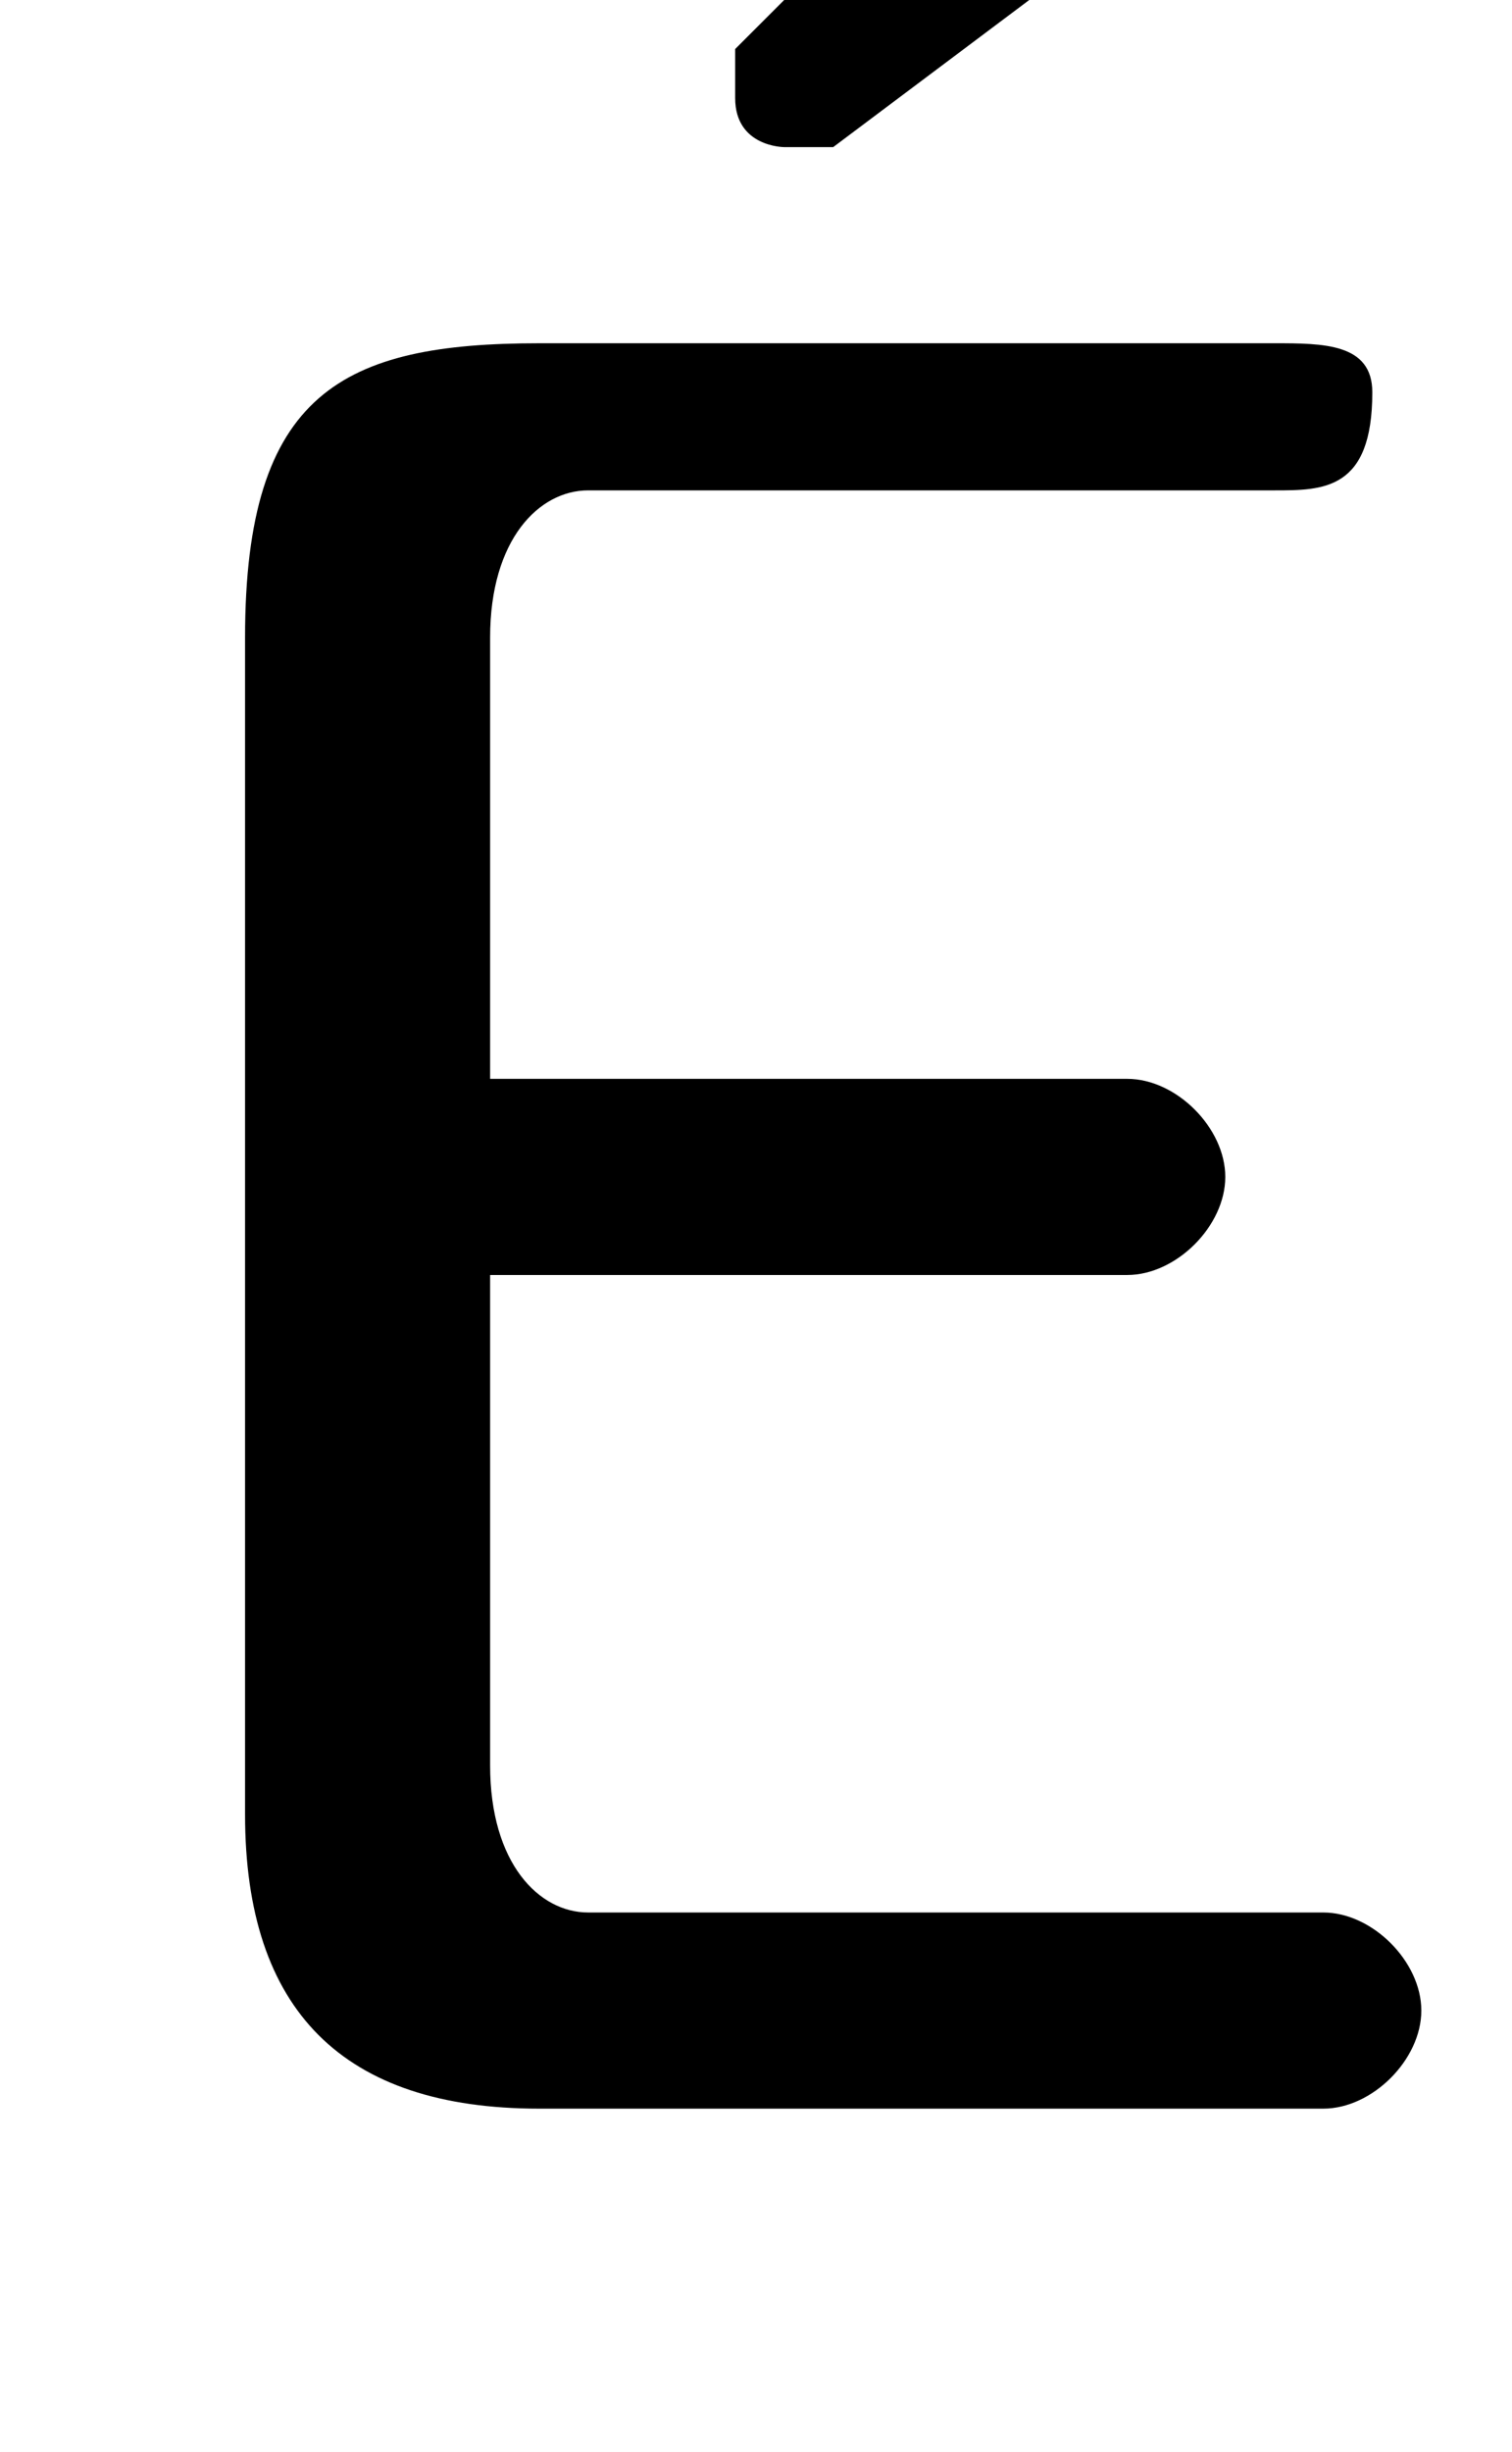 <svg xmlns="http://www.w3.org/2000/svg" viewBox="0 -44.0 30.85 50.0">
    <rect x="0" y="-44.0" width="30.85" height="50.0" fill="#808080" stroke="none"/>
    <g transform="scale(1, -1)">
        <!-- ボディの枠 -->
        <rect x="0" y="-6.0" width="30.85" height="50.0"
            stroke="white" fill="white"/>
        <!-- グリフ座標系の原点 -->
        <circle cx="0" cy="0" r="5" fill="white"/>
        <!-- グリフのアウトライン -->
        <g style="fill:black;stroke:#000000;stroke-width:0;stroke-linecap:round;stroke-linejoin:round;">
        <path d="M 12.0 5.0 C 11.0 5.0 10.0 6.0 10.0 8.0 L 10.0 18.0 L 23.0 18.0 C 24.0 18.0 25.0 19.0 25.0 20.0 C 25.0 21.0 24.0 22.0 23.0 22.0 L 10.0 22.0 L 10.0 31.0 C 10.0 33.0 11.0 34.0 12.0 34.0 L 26.0 34.0 C 27.0 34.0 28.0 34.0 28.0 36.0 C 28.0 37.0 27.0 37.0 26.0 37.0 L 11.0 37.0 C 7.0 37.0 5.0 36.0 5.0 31.0 L 5.0 7.0 C 5.0 3.0 7.0 1.0 11.0 1.0 L 27.0 1.0 C 28.0 1.0 29.0 2.0 29.0 3.0 C 29.0 4.0 28.0 5.0 27.0 5.0 Z M 15.0 43.0 C 15.0 43.0 15.0 42.0 15.0 42.0 C 15.0 41.0 16.0 41.0 16.0 41.0 C 17.0 41.0 17.0 41.0 17.0 41.0 L 25.0 47.0 C 25.0 47.0 26.0 48.0 26.0 48.0 C 26.0 49.0 25.0 50.0 23.0 50.0 C 23.0 50.0 22.0 50.0 22.0 50.0 Z"/>
    </g>
    </g>
</svg>
